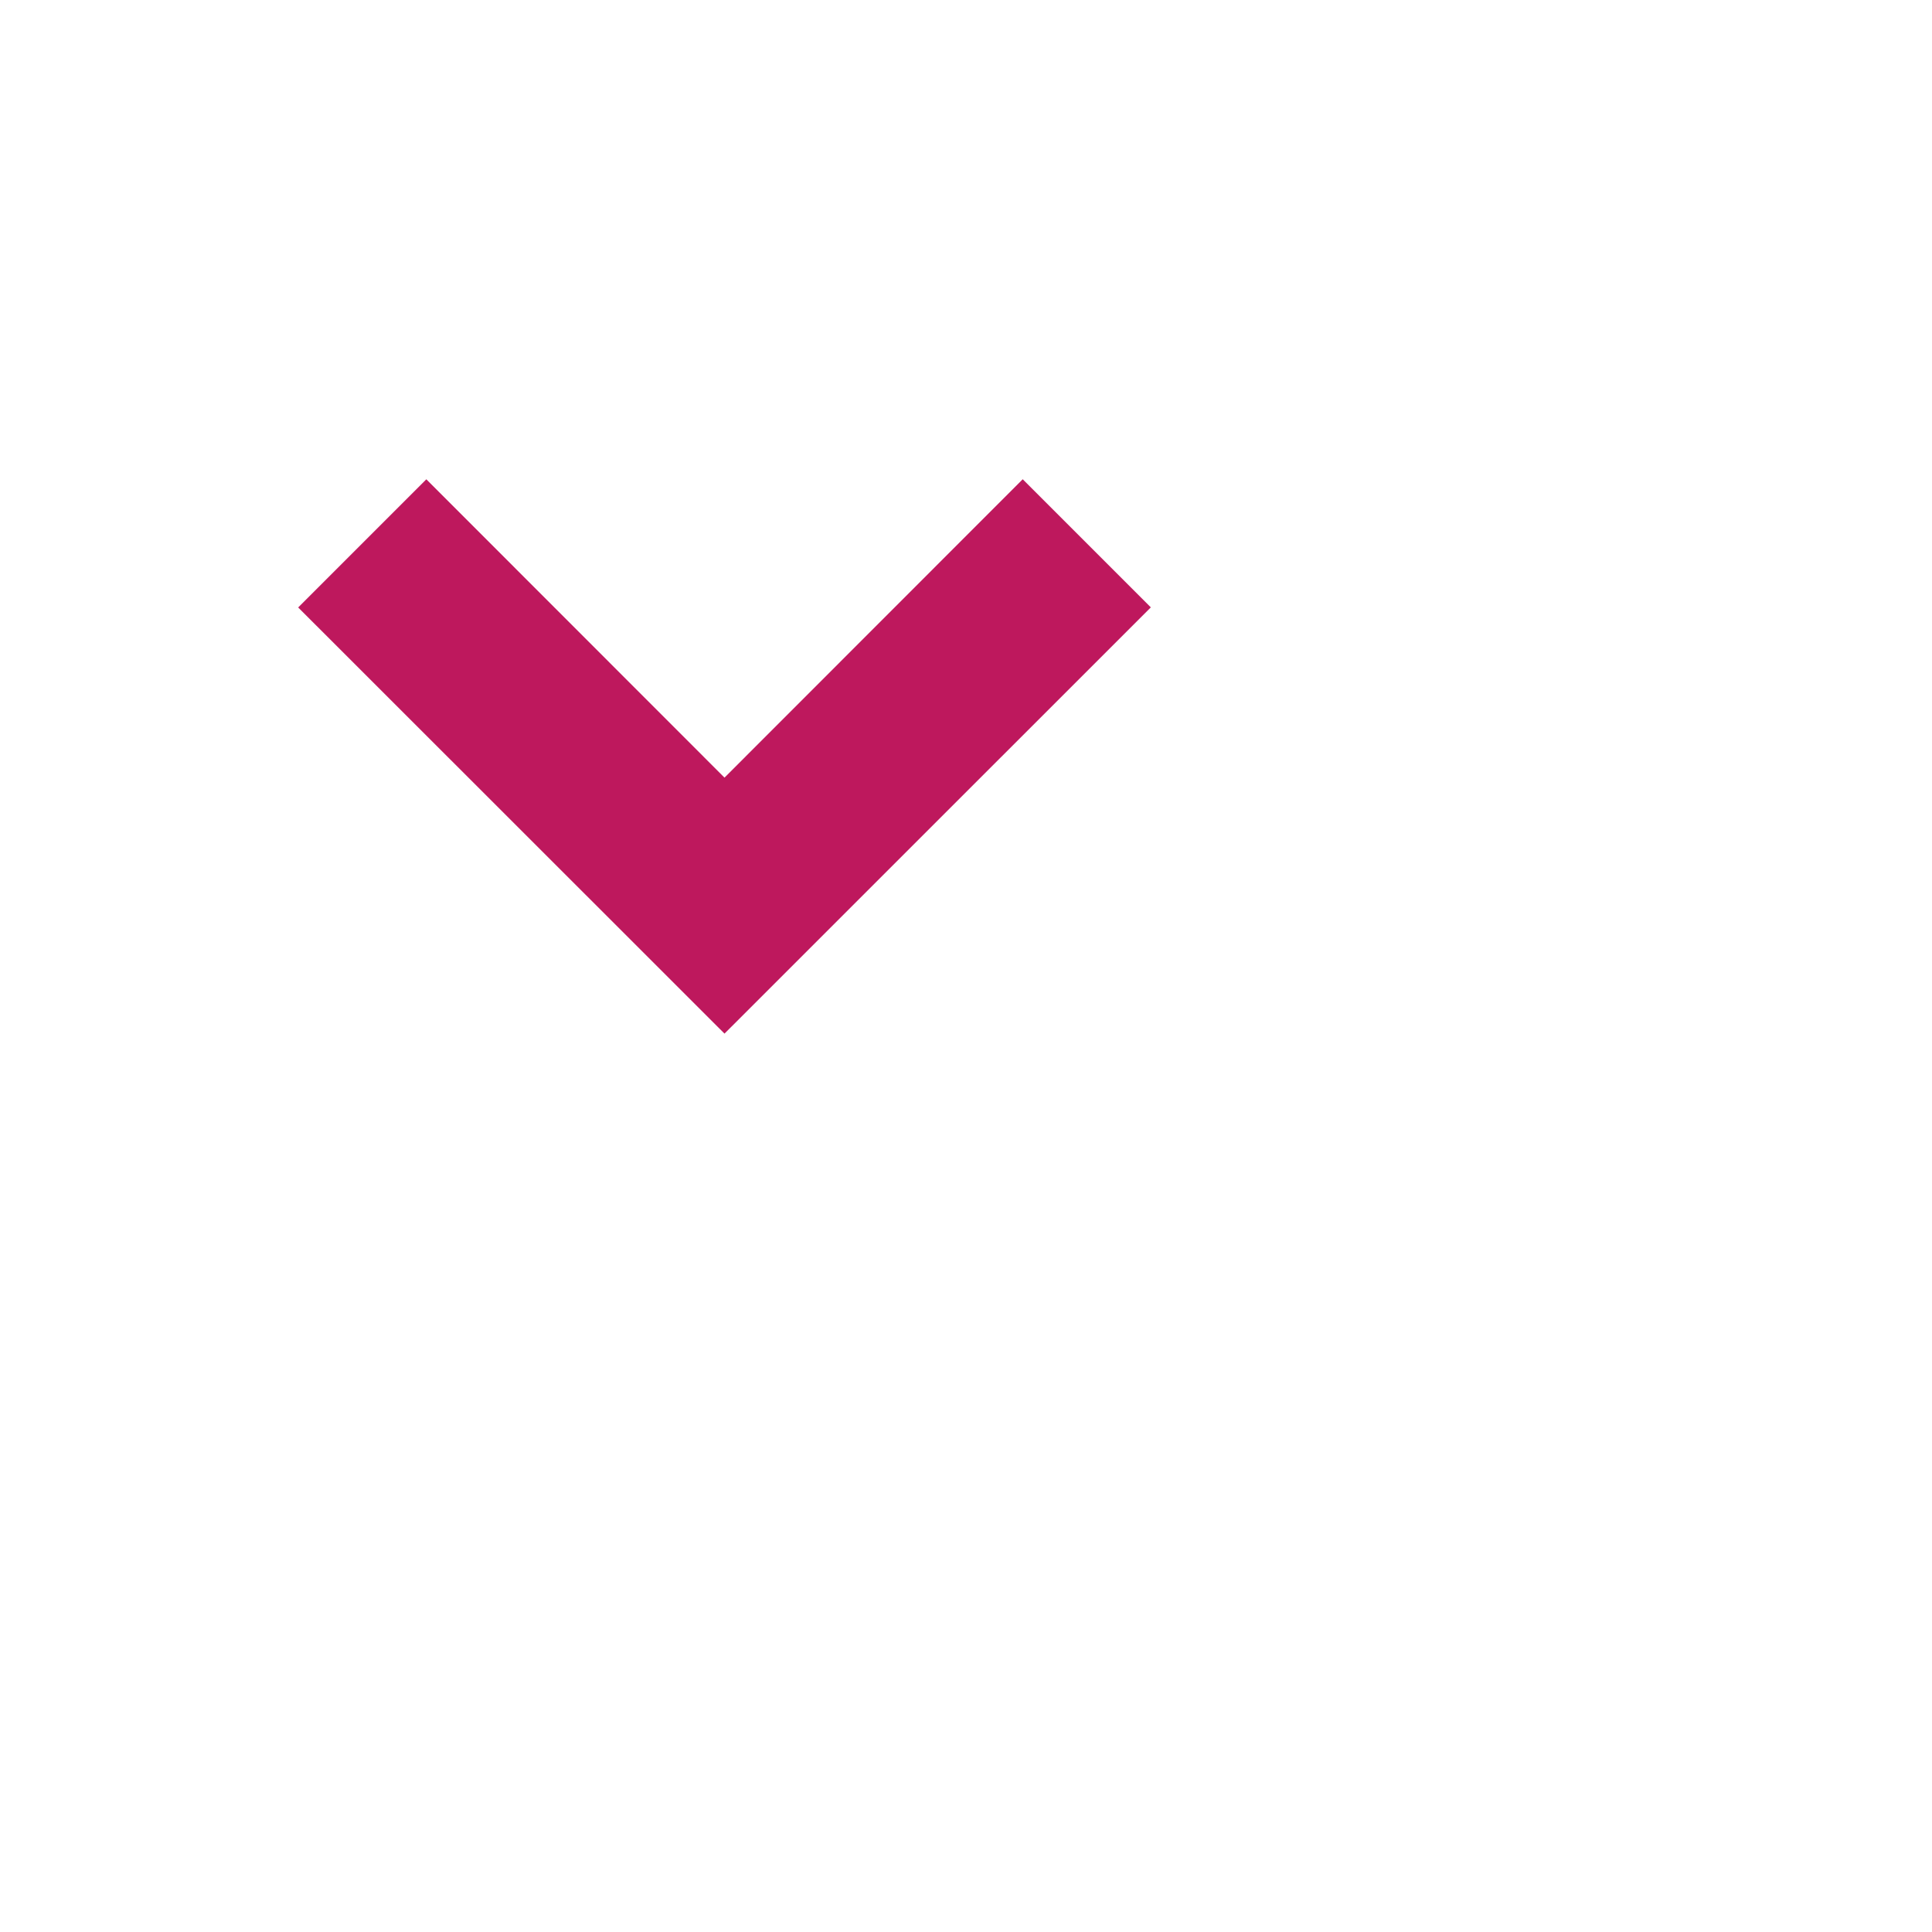 <svg
  width="24"
  height="24"
  fill="none"
  xmlns="http://www.w3.org/2000/svg"
>
  <path
    d="M12.704 5.954 9 9.66 5.296 5.954 3.704 7.546 9 12.84l5.296-5.295-1.592-1.592Z"
    fill="rgb(190, 24, 93)"
  />
</svg>